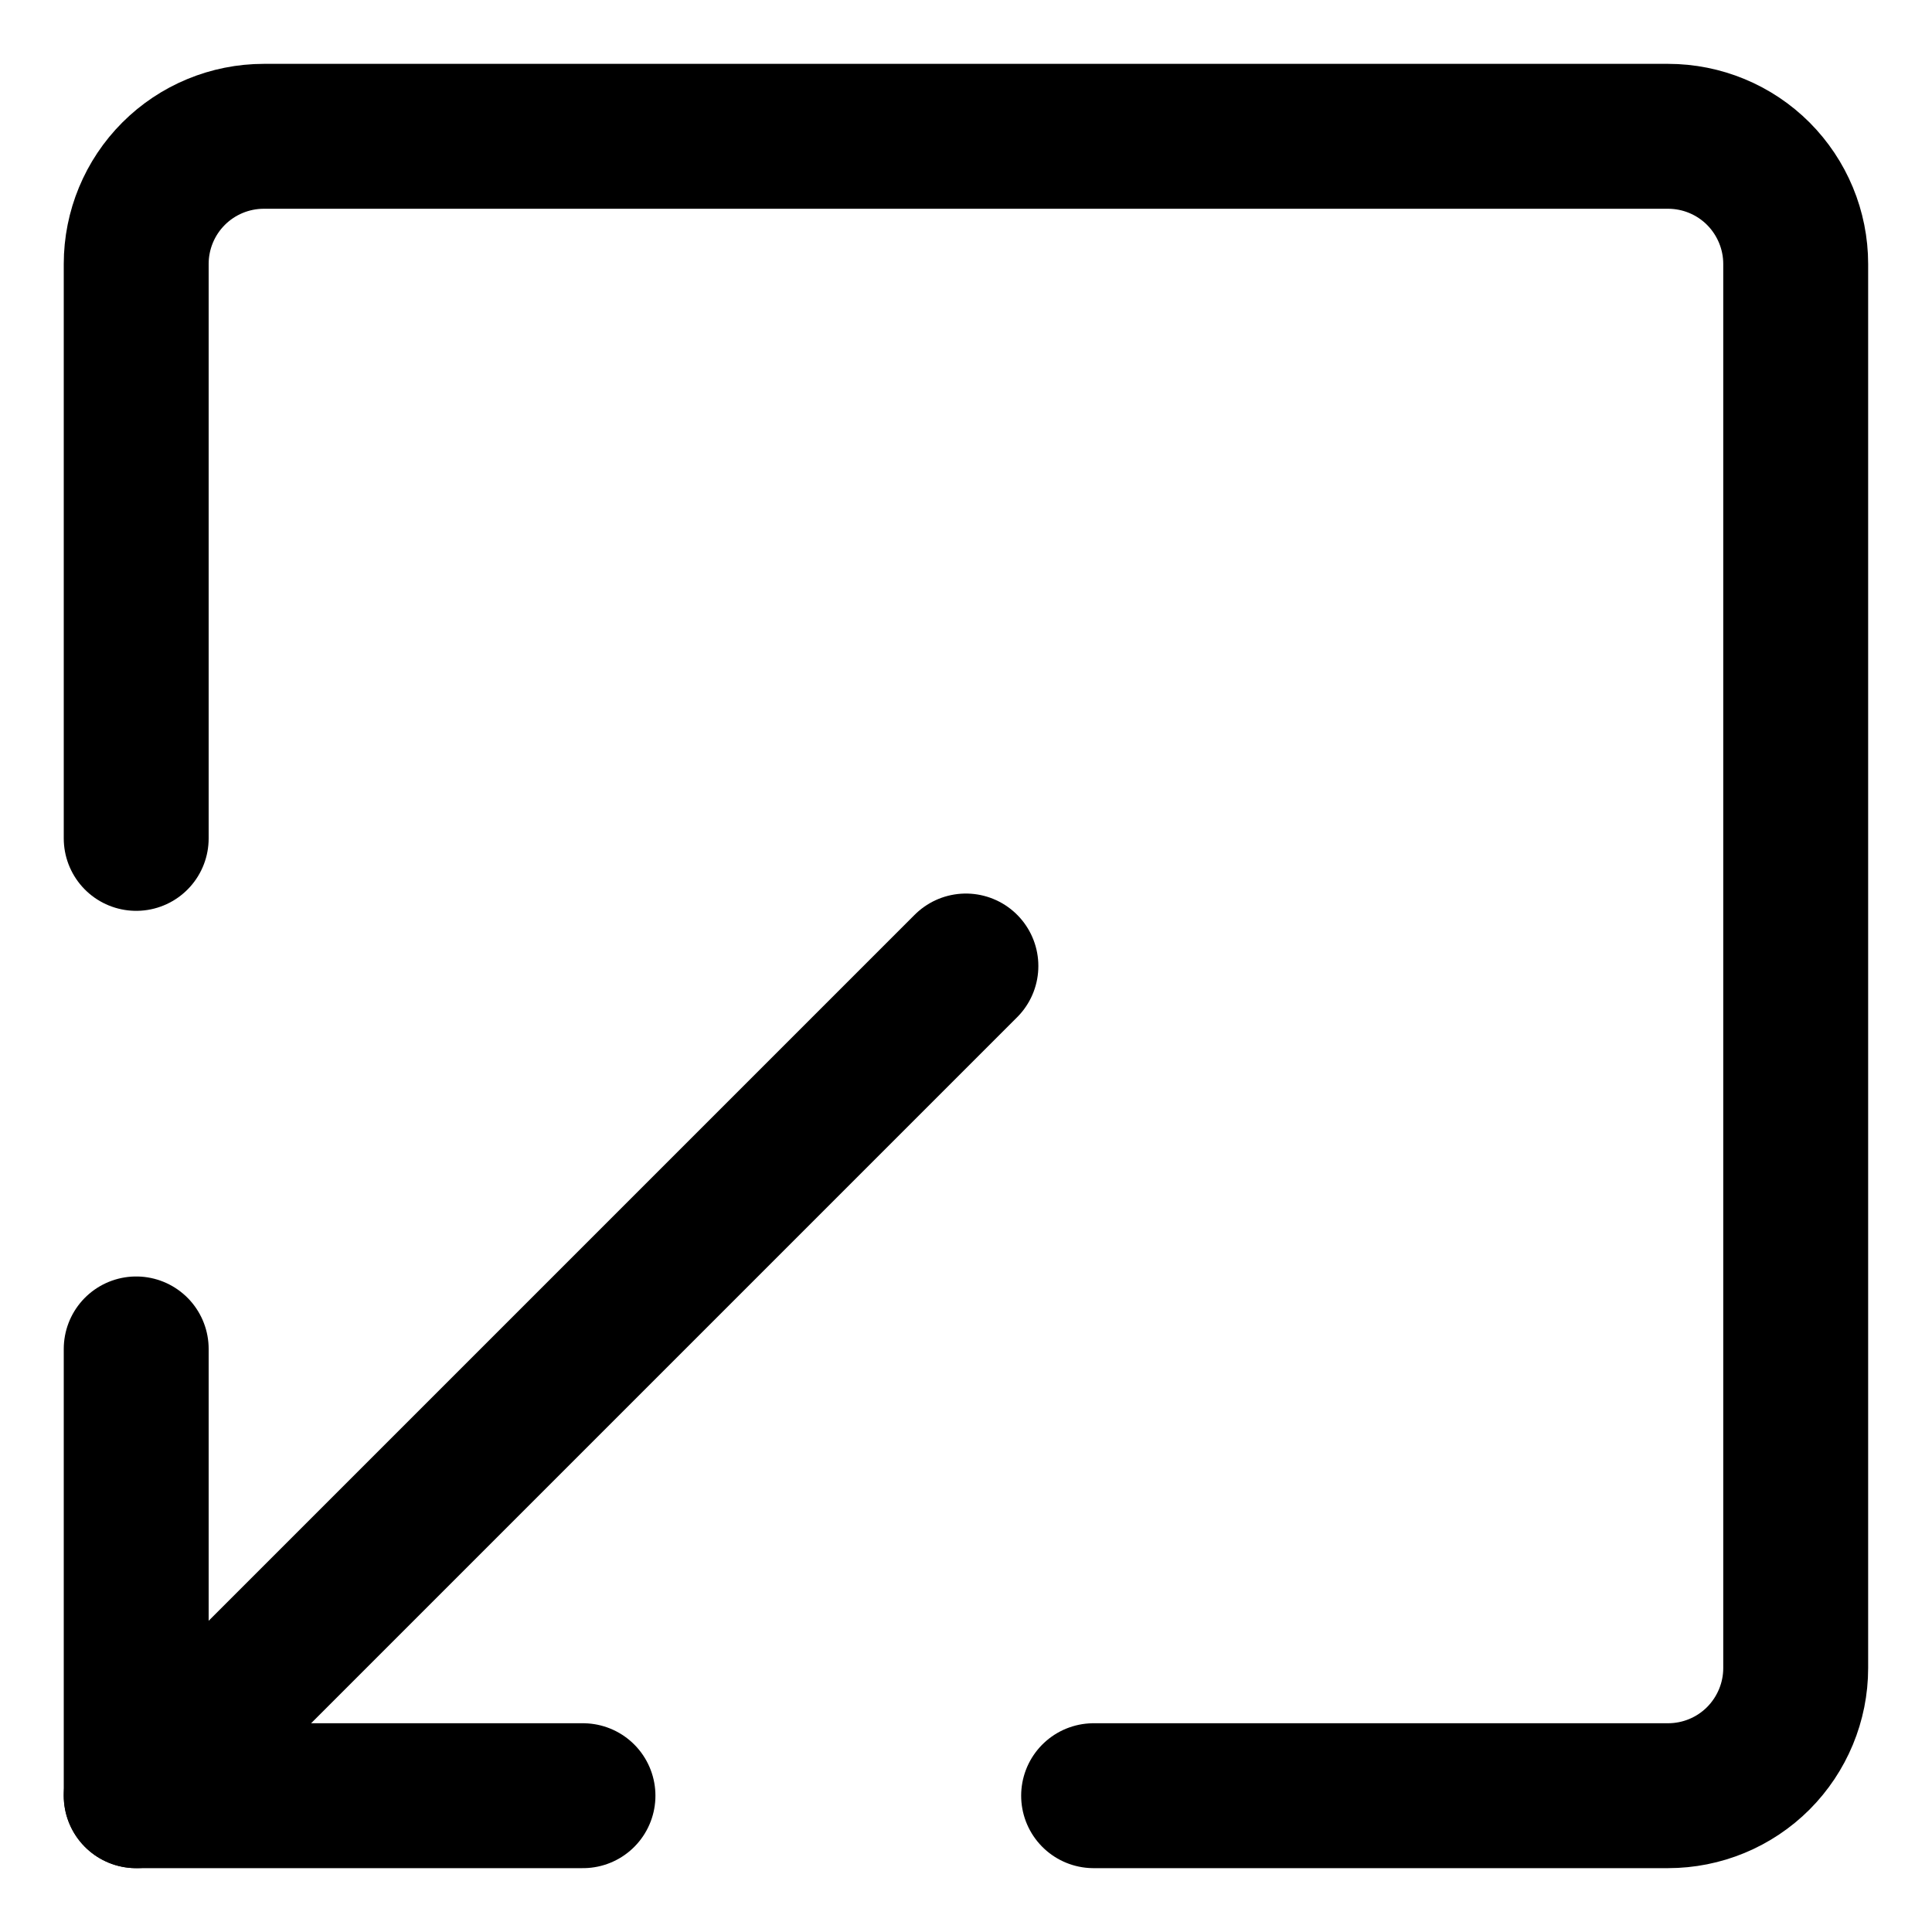 <svg width="20" height="20" viewBox="0 0 20 20" fill="none" xmlns="http://www.w3.org/2000/svg">
<g id="minimize-window-2-35" clip-path="url(#clip0_47_143061)">
<g id="minimize-window-2--expand-retract-shrink-bigger-big-small-smaller">
<path id="Vector" d="M1.41 8.679V2.732C1.41 2.382 1.549 2.046 1.797 1.798C2.045 1.55 2.381 1.411 2.732 1.411H17.267C17.618 1.411 17.954 1.55 18.202 1.798C18.449 2.046 18.589 2.382 18.589 2.732V17.268C18.589 17.618 18.449 17.954 18.202 18.202C17.954 18.45 17.618 18.589 17.267 18.589H11.321" stroke="black" stroke-width="1.5" stroke-linecap="round" stroke-linejoin="round"/>
<path id="Vector_2" d="M6.035 18.589H1.41V13.964" stroke="black" stroke-width="1.5" stroke-linecap="round" stroke-linejoin="round"/>
<path id="Vector_3" d="M1.41 18.589L9.999 10" stroke="black" stroke-width="1.5" stroke-linecap="round" stroke-linejoin="round"/>
</g>
</g>
<defs>
<clipPath id="clip0_47_143061">
<rect width="20" height="20" fill="white"/>
</clipPath>
</defs>
</svg>
